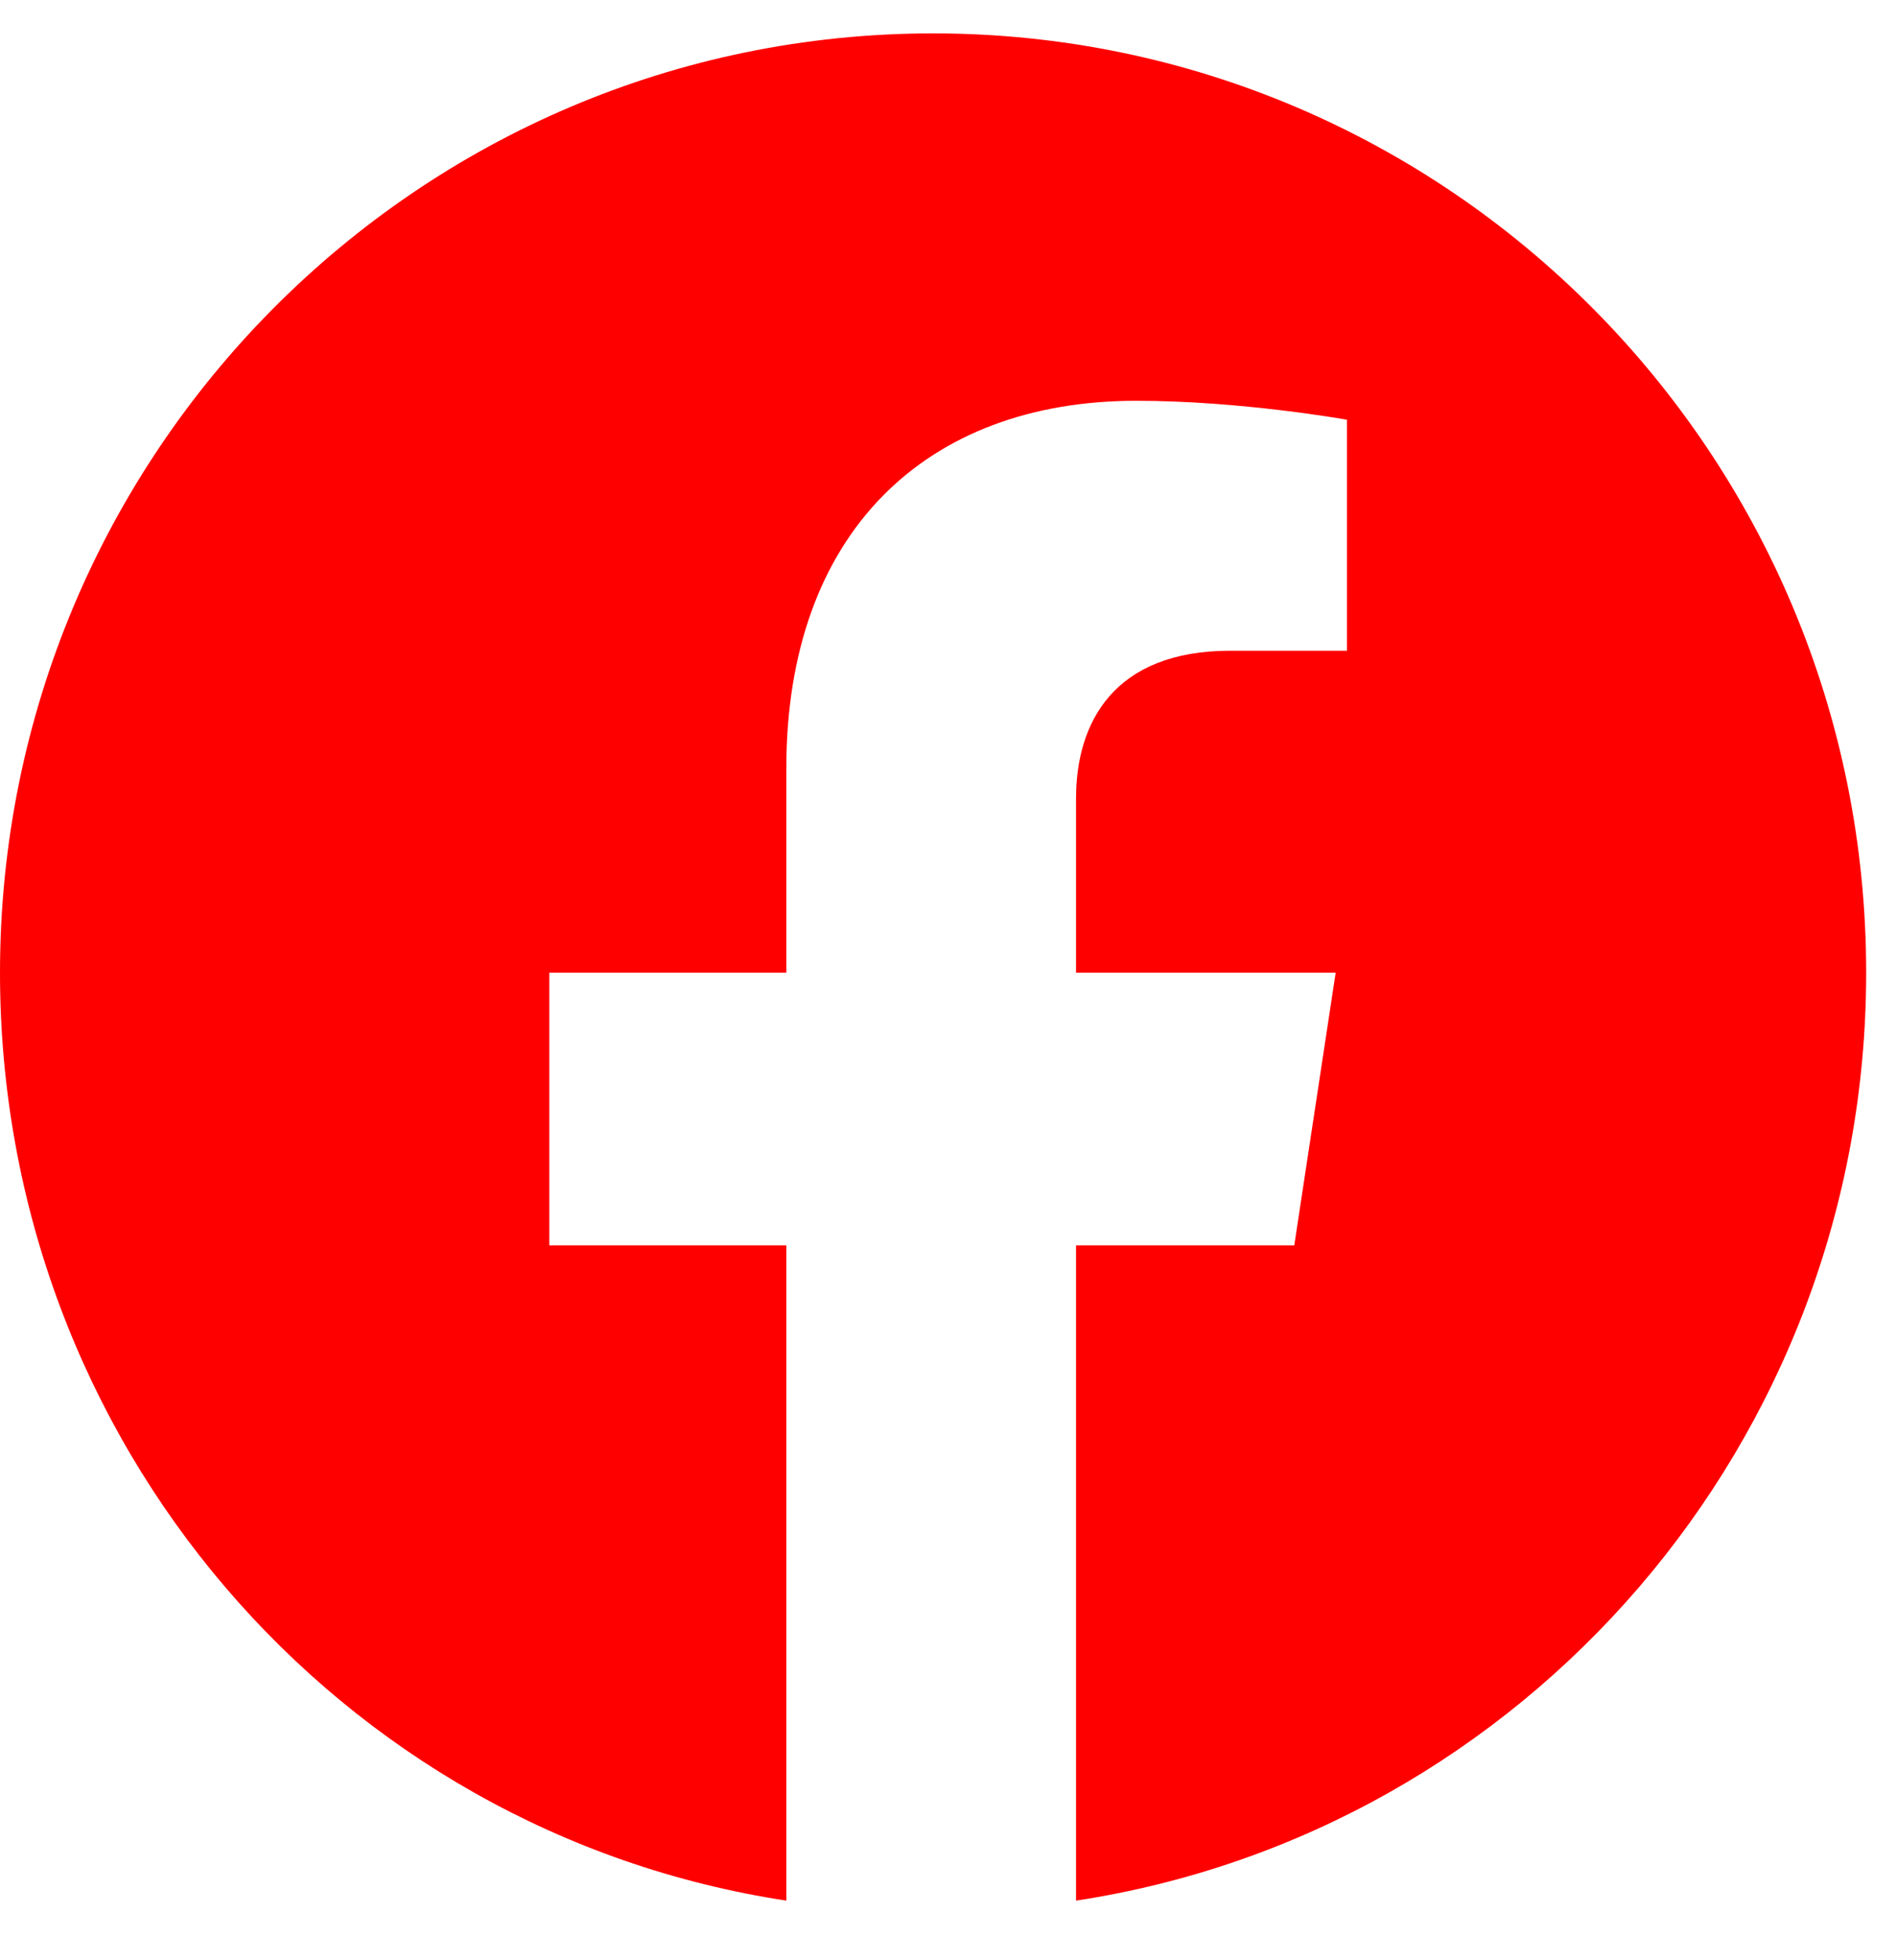 <svg width="30" height="31" viewBox="0 0 30 31" fill="none" xmlns="http://www.w3.org/2000/svg">
<path d="M29.528 15.382C29.528 7.177 22.92 0.528 14.764 0.528C6.608 0.528 0 7.177 0 15.382C0 22.809 5.358 28.979 12.442 30.057V19.695H8.692V15.382H12.442V12.148C12.442 8.434 14.645 6.338 17.979 6.338C19.646 6.338 21.313 6.638 21.313 6.638V10.291H19.467C17.622 10.291 17.026 11.429 17.026 12.627V15.382H21.134L20.479 19.695H17.026V30.057C24.111 28.979 29.528 22.809 29.528 15.382Z" fill="#FF0000"/>
</svg>
